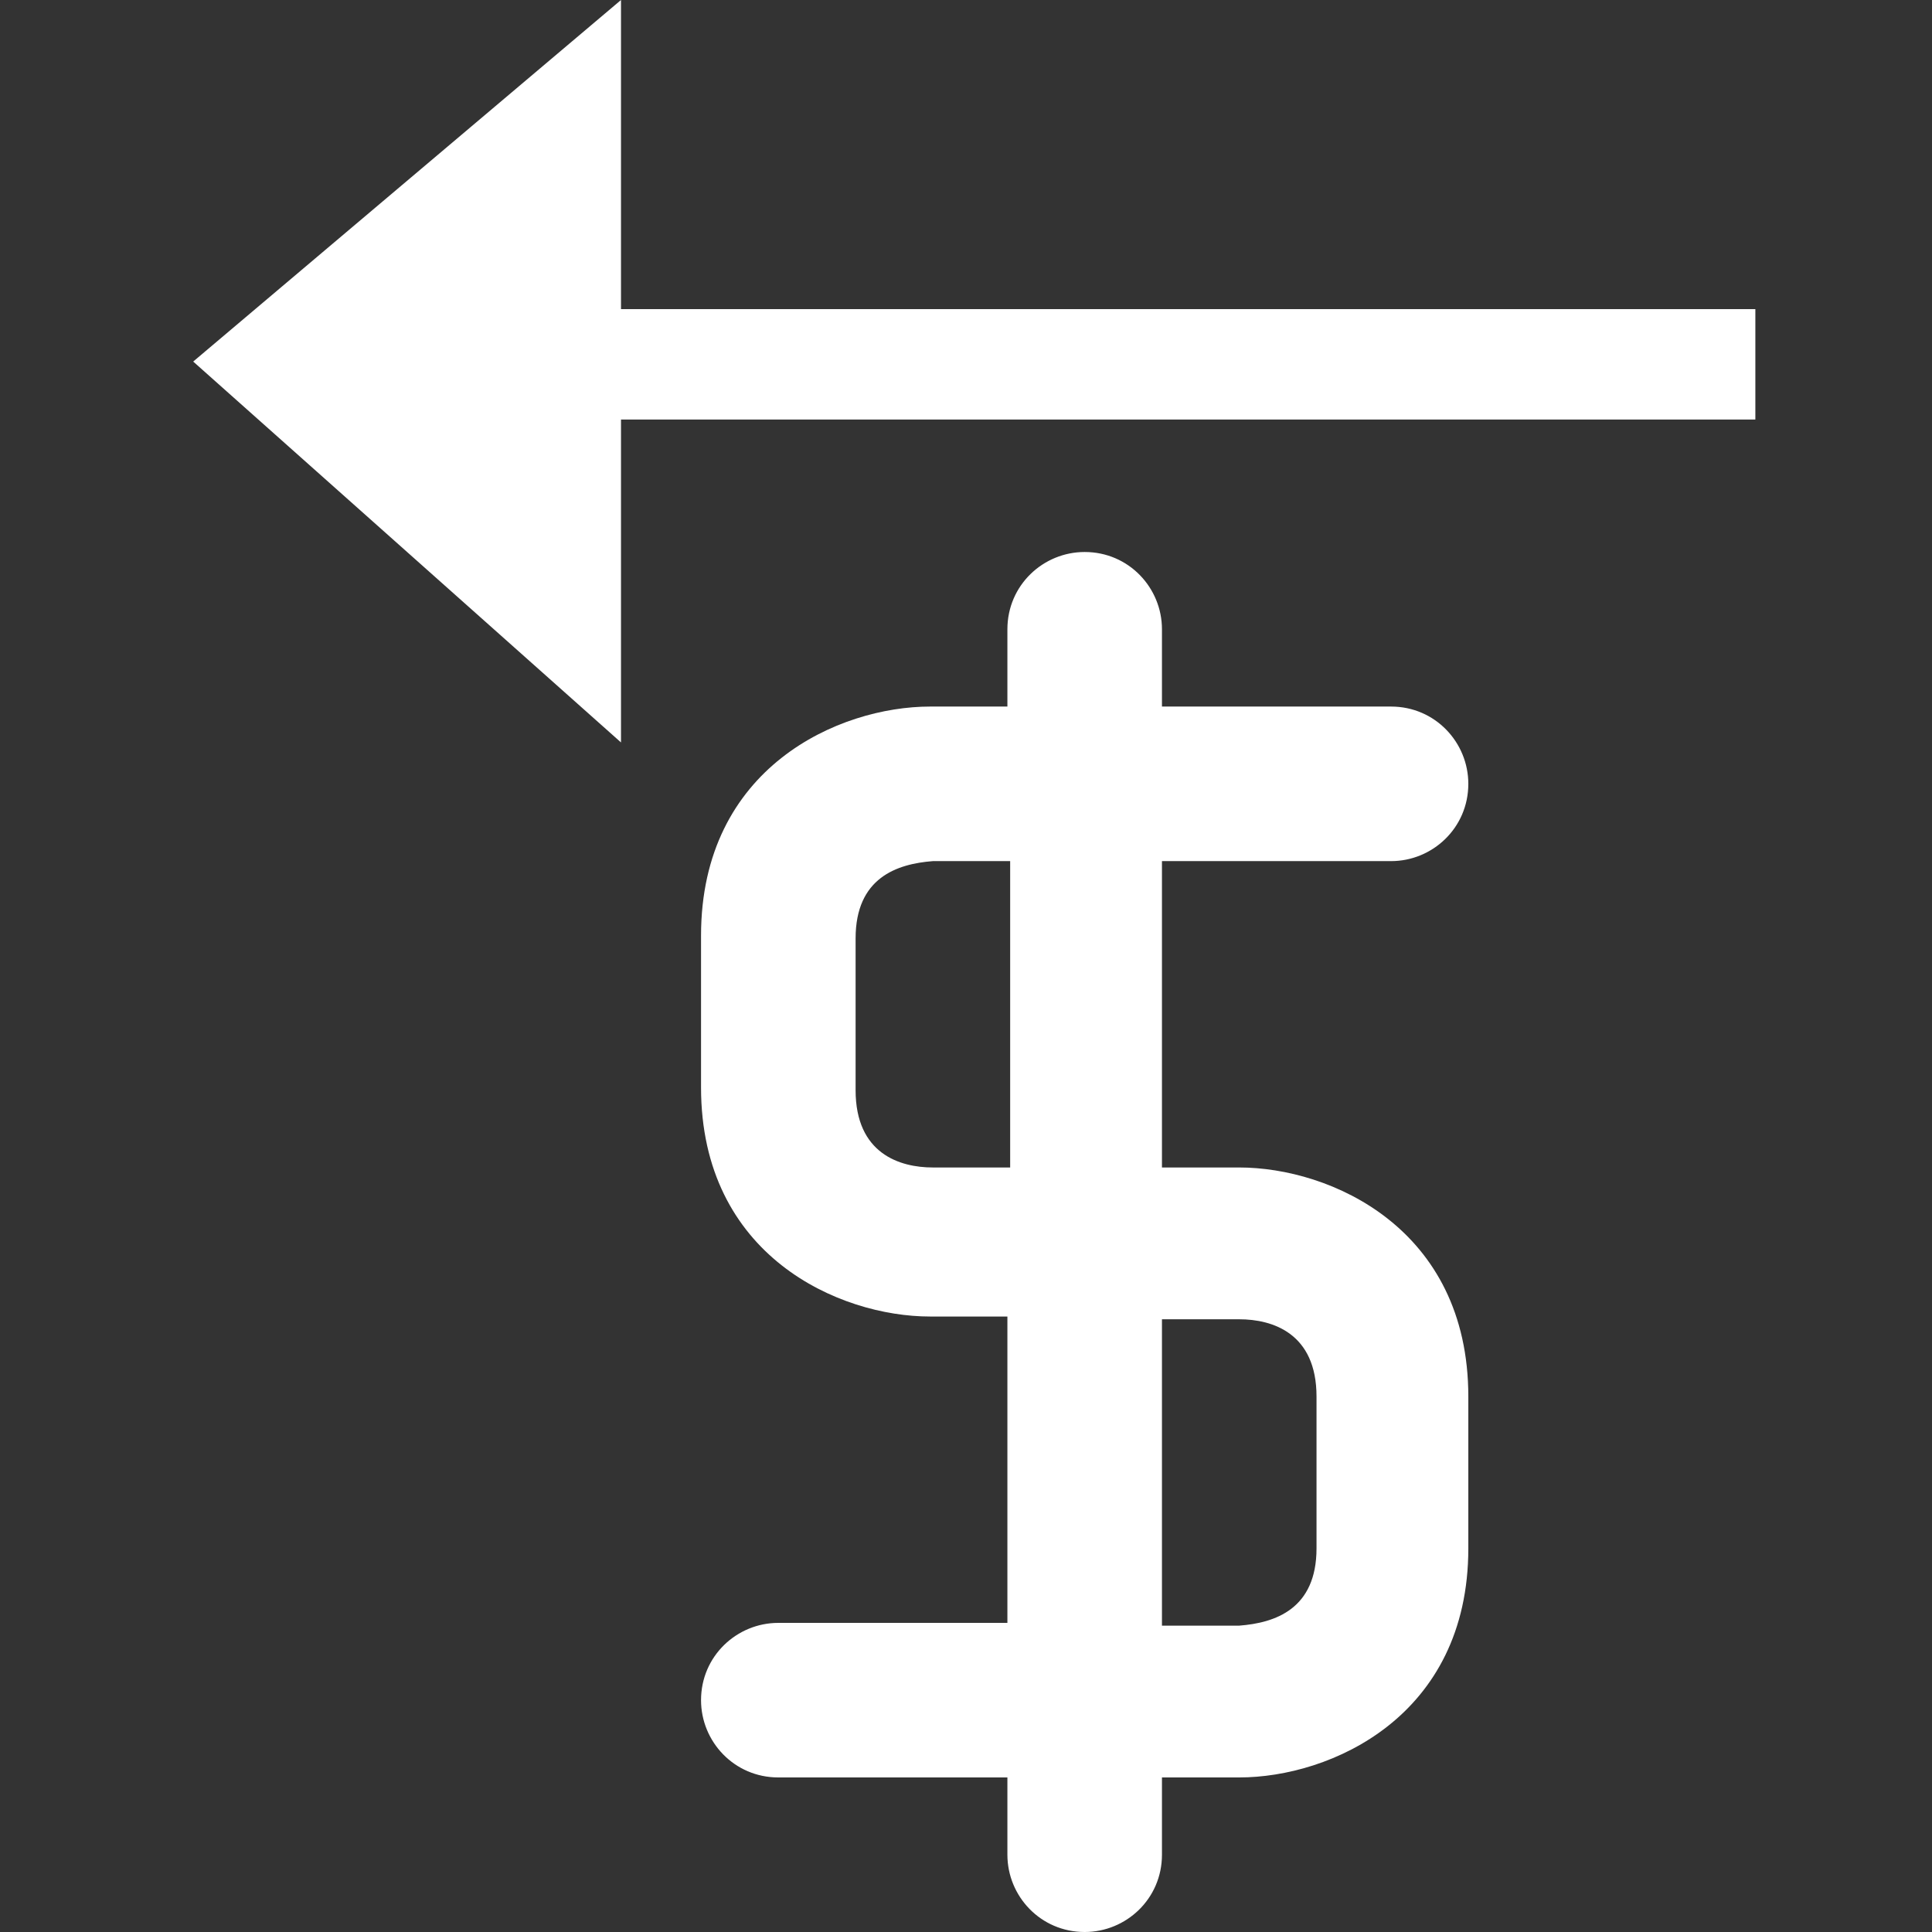<?xml version="1.0" encoding="utf-8"?>
<!-- Generator: Adobe Illustrator 18.1.0, SVG Export Plug-In . SVG Version: 6.00 Build 0)  -->
<svg version="1.1" id="Layer_1" xmlns="http://www.w3.org/2000/svg" xmlns:xlink="http://www.w3.org/1999/xlink" x="0px" y="0px"
	 viewBox="15 -14 70 70" enable-background="new 15 -14 70 70" xml:space="preserve">
<rect x="15" y="-14" width="70" height="70" fill="#333333" stroke="none"/>
<g>
	<g>
		<path fill="#FFFFFF" d="M37.5-2.7V-14L22-0.9l15.5,13.8V1.2h41.1v-4H37.5V-2.7z M65.4,17.2c1.5,0,2.8-1.2,2.8-2.8
			c0-1.5-1.2-2.8-2.8-2.8h-8.3V8.8c0-1.5-1.2-2.8-2.8-2.8c-1.5,0-2.8,1.2-2.8,2.8v2.8h-2.8c-3.3,0-8.3,2.2-8.3,8.3v5.5
			c0,6.1,5,8.3,8.3,8.3h2.8v11.1h-8.3c-1.5,0-2.8,1.2-2.8,2.8c0,1.5,1.2,2.8,2.8,2.8h8.3v2.8c0,1.5,1.2,2.8,2.8,2.8
			c1.5,0,2.8-1.2,2.8-2.8v-2.8h2.8c3.3,0,8.3-2.2,8.3-8.3v-5.5c0-6.1-5-8.3-8.3-8.3h-2.8V17.2H65.4z M51.6,28.3h-2.8
			c-1.2,0-2.8-0.5-2.8-2.8V20c0-2.2,1.5-2.7,2.8-2.8h2.8V28.3z M59.9,33.8c1.2,0,2.8,0.5,2.8,2.8v5.5c0,2.2-1.5,2.7-2.8,2.8h-2.8
			V33.8H59.9z"/>
	</g>
</g>
</svg>
